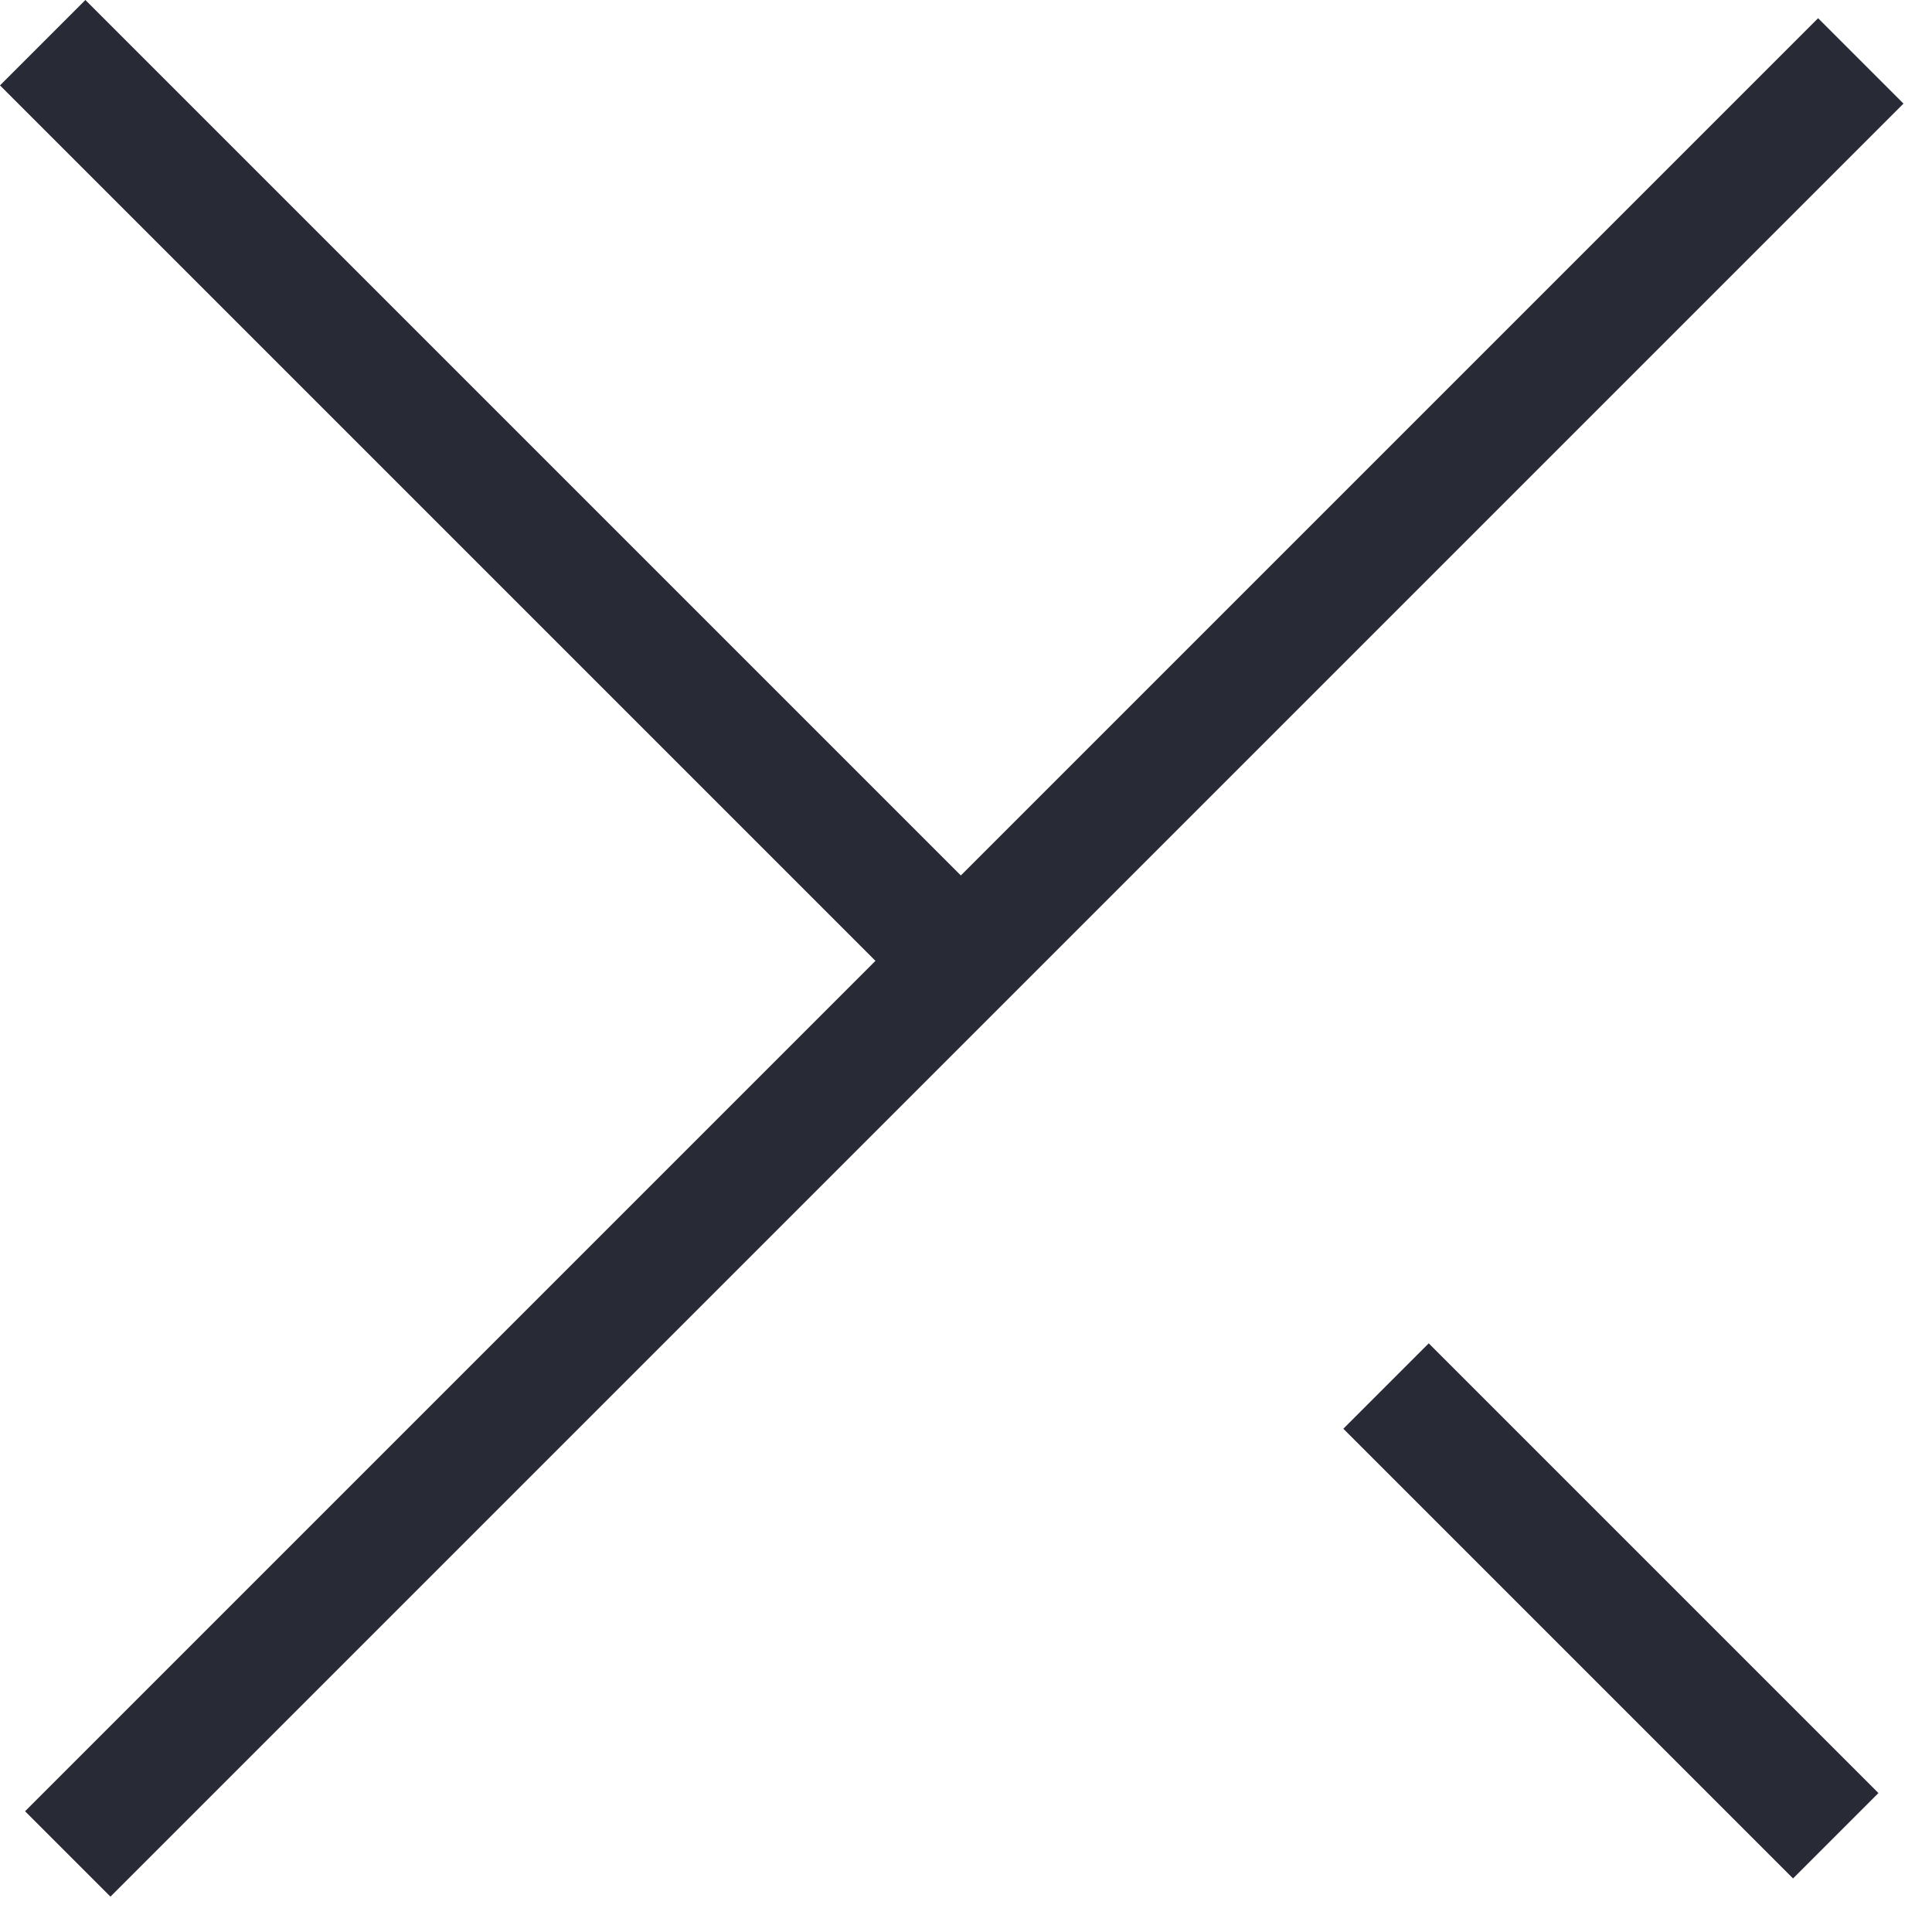 <svg width="32" height="32" viewBox="0 0 32 32" fill="none" xmlns="http://www.w3.org/2000/svg">
<rect x="1.414" width="22.148" height="2" transform="rotate(45 1.414 0)" fill="#282A36"/>
<rect x="23.664" y="22.25" width="10.534" height="2" transform="rotate(45 23.664 22.25)" fill="#282A36"/>
<rect x="0.415" y="30" width="42" height="2" transform="rotate(-45 0.415 30)" fill="#282A36"/>
</svg>

